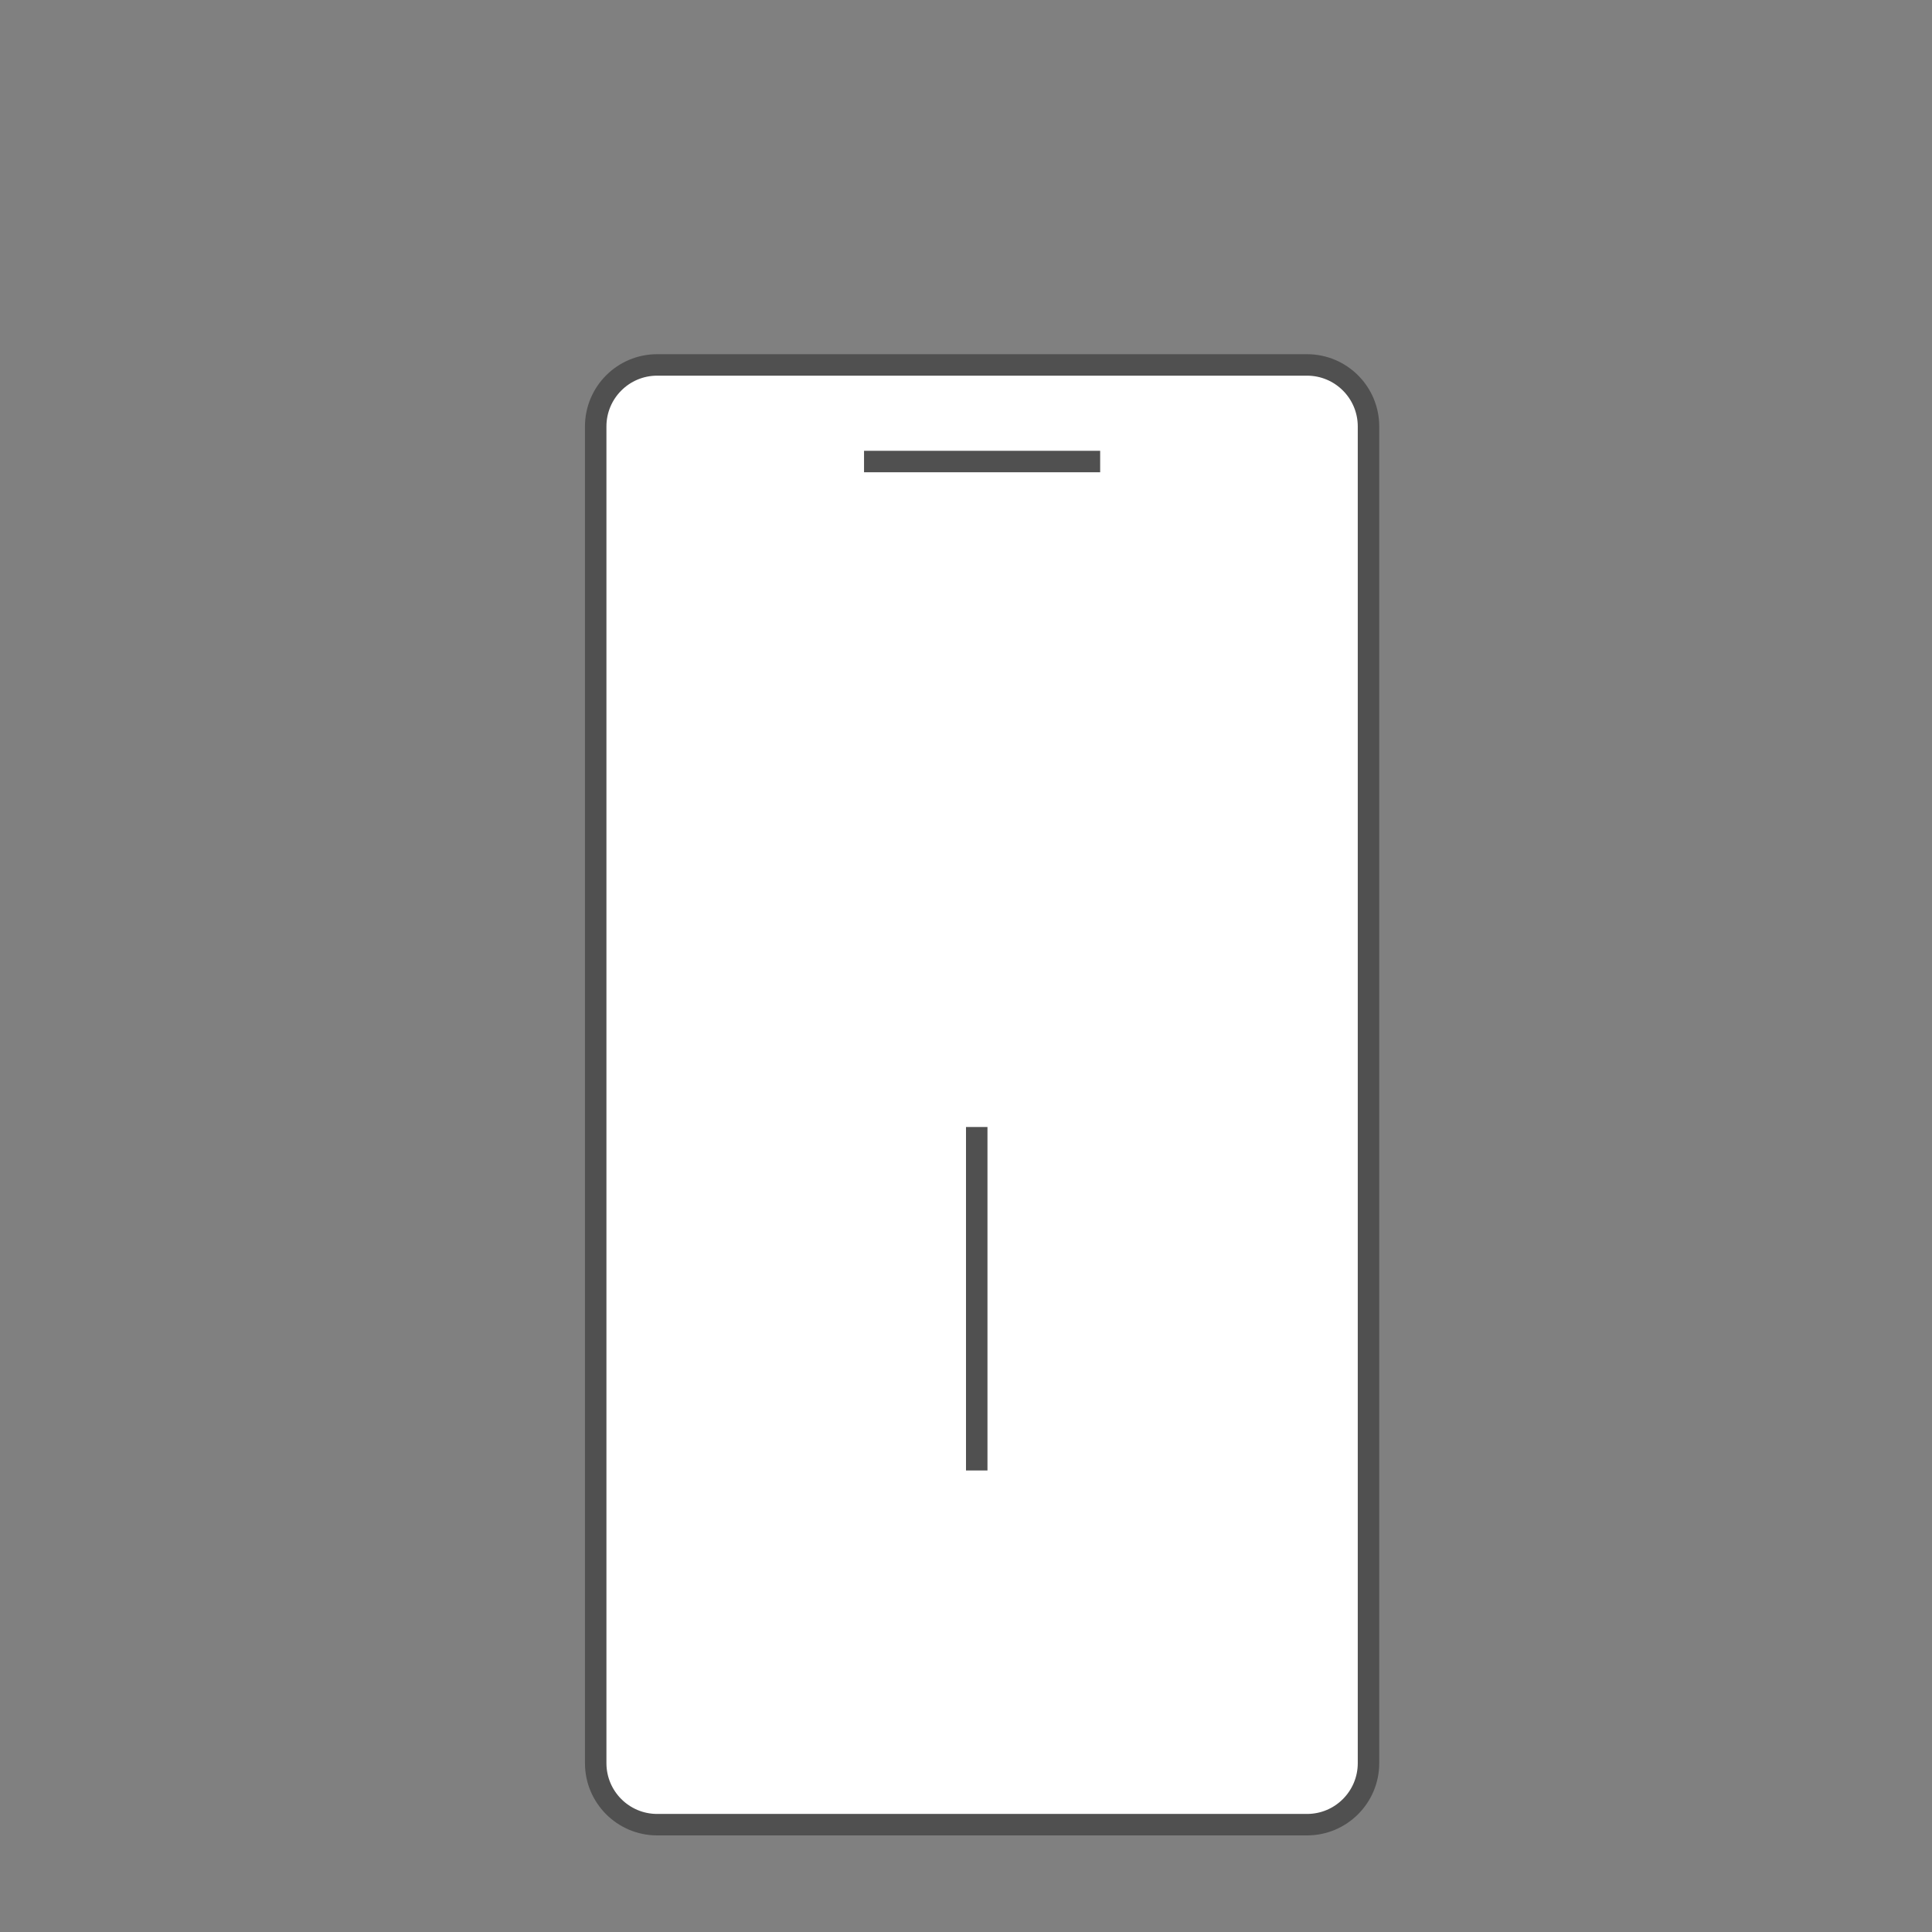<svg xmlns="http://www.w3.org/2000/svg" xmlns:xlink="http://www.w3.org/1999/xlink" width="180" height="180" viewBox="0 0 180 180">
    <rect x="0" y="0" width="180" height="180" fill="#808080" stroke="none"/>
    <defs>
        <path id="wh28jj7z9a" d="M0 0H2V32H0z"/>
    </defs>
    <g fill="none" fill-rule="evenodd">
        <g>
            <g>
                <g>
                    <g>
                        <g>
                            <g>
                                <path fill="#FFF" fill-rule="nonzero" stroke="#505050" stroke-width="2" d="M100.773 28.5c1.581 0 3.013.641 4.05 1.679 1.036 1.037 1.677 2.47 1.677 4.053h0v124.536c0 1.583-.641 3.016-1.678 4.053-1.036 1.038-2.468 1.679-4.05 1.679h0-60.545c-1.581 0-3.013-.641-4.05-1.679-1.036-1.037-1.677-2.47-1.677-4.053h0V34.232c0-1.583.641-3.016 1.678-4.053 1.036-1.038 2.468-1.679 4.05-1.679h0z" transform="translate(-1260 -393) translate(190 228) translate(1040) translate(20 61) translate(10 104) translate(21 5.5)"/>
                                <path fill="#505050" d="M59.5 36.5H81.5V38.5H59.5z" transform="translate(-1260 -393) translate(190 228) translate(1040) translate(20 61) translate(10 104) translate(21 5.5)"/>


                            </g>
                            <g>
                                <g transform="translate(-1260 -393) translate(190 228) translate(1040) translate(20 61) translate(10 104) translate(63 77) translate(27 28)">
                                    <use fill="#505050" xlink:href="#wh28jj7z9a"/>
                                </g>

                            </g>
                        </g>
                    </g>
                </g>
            </g>
        </g>
    </g>
</svg>
